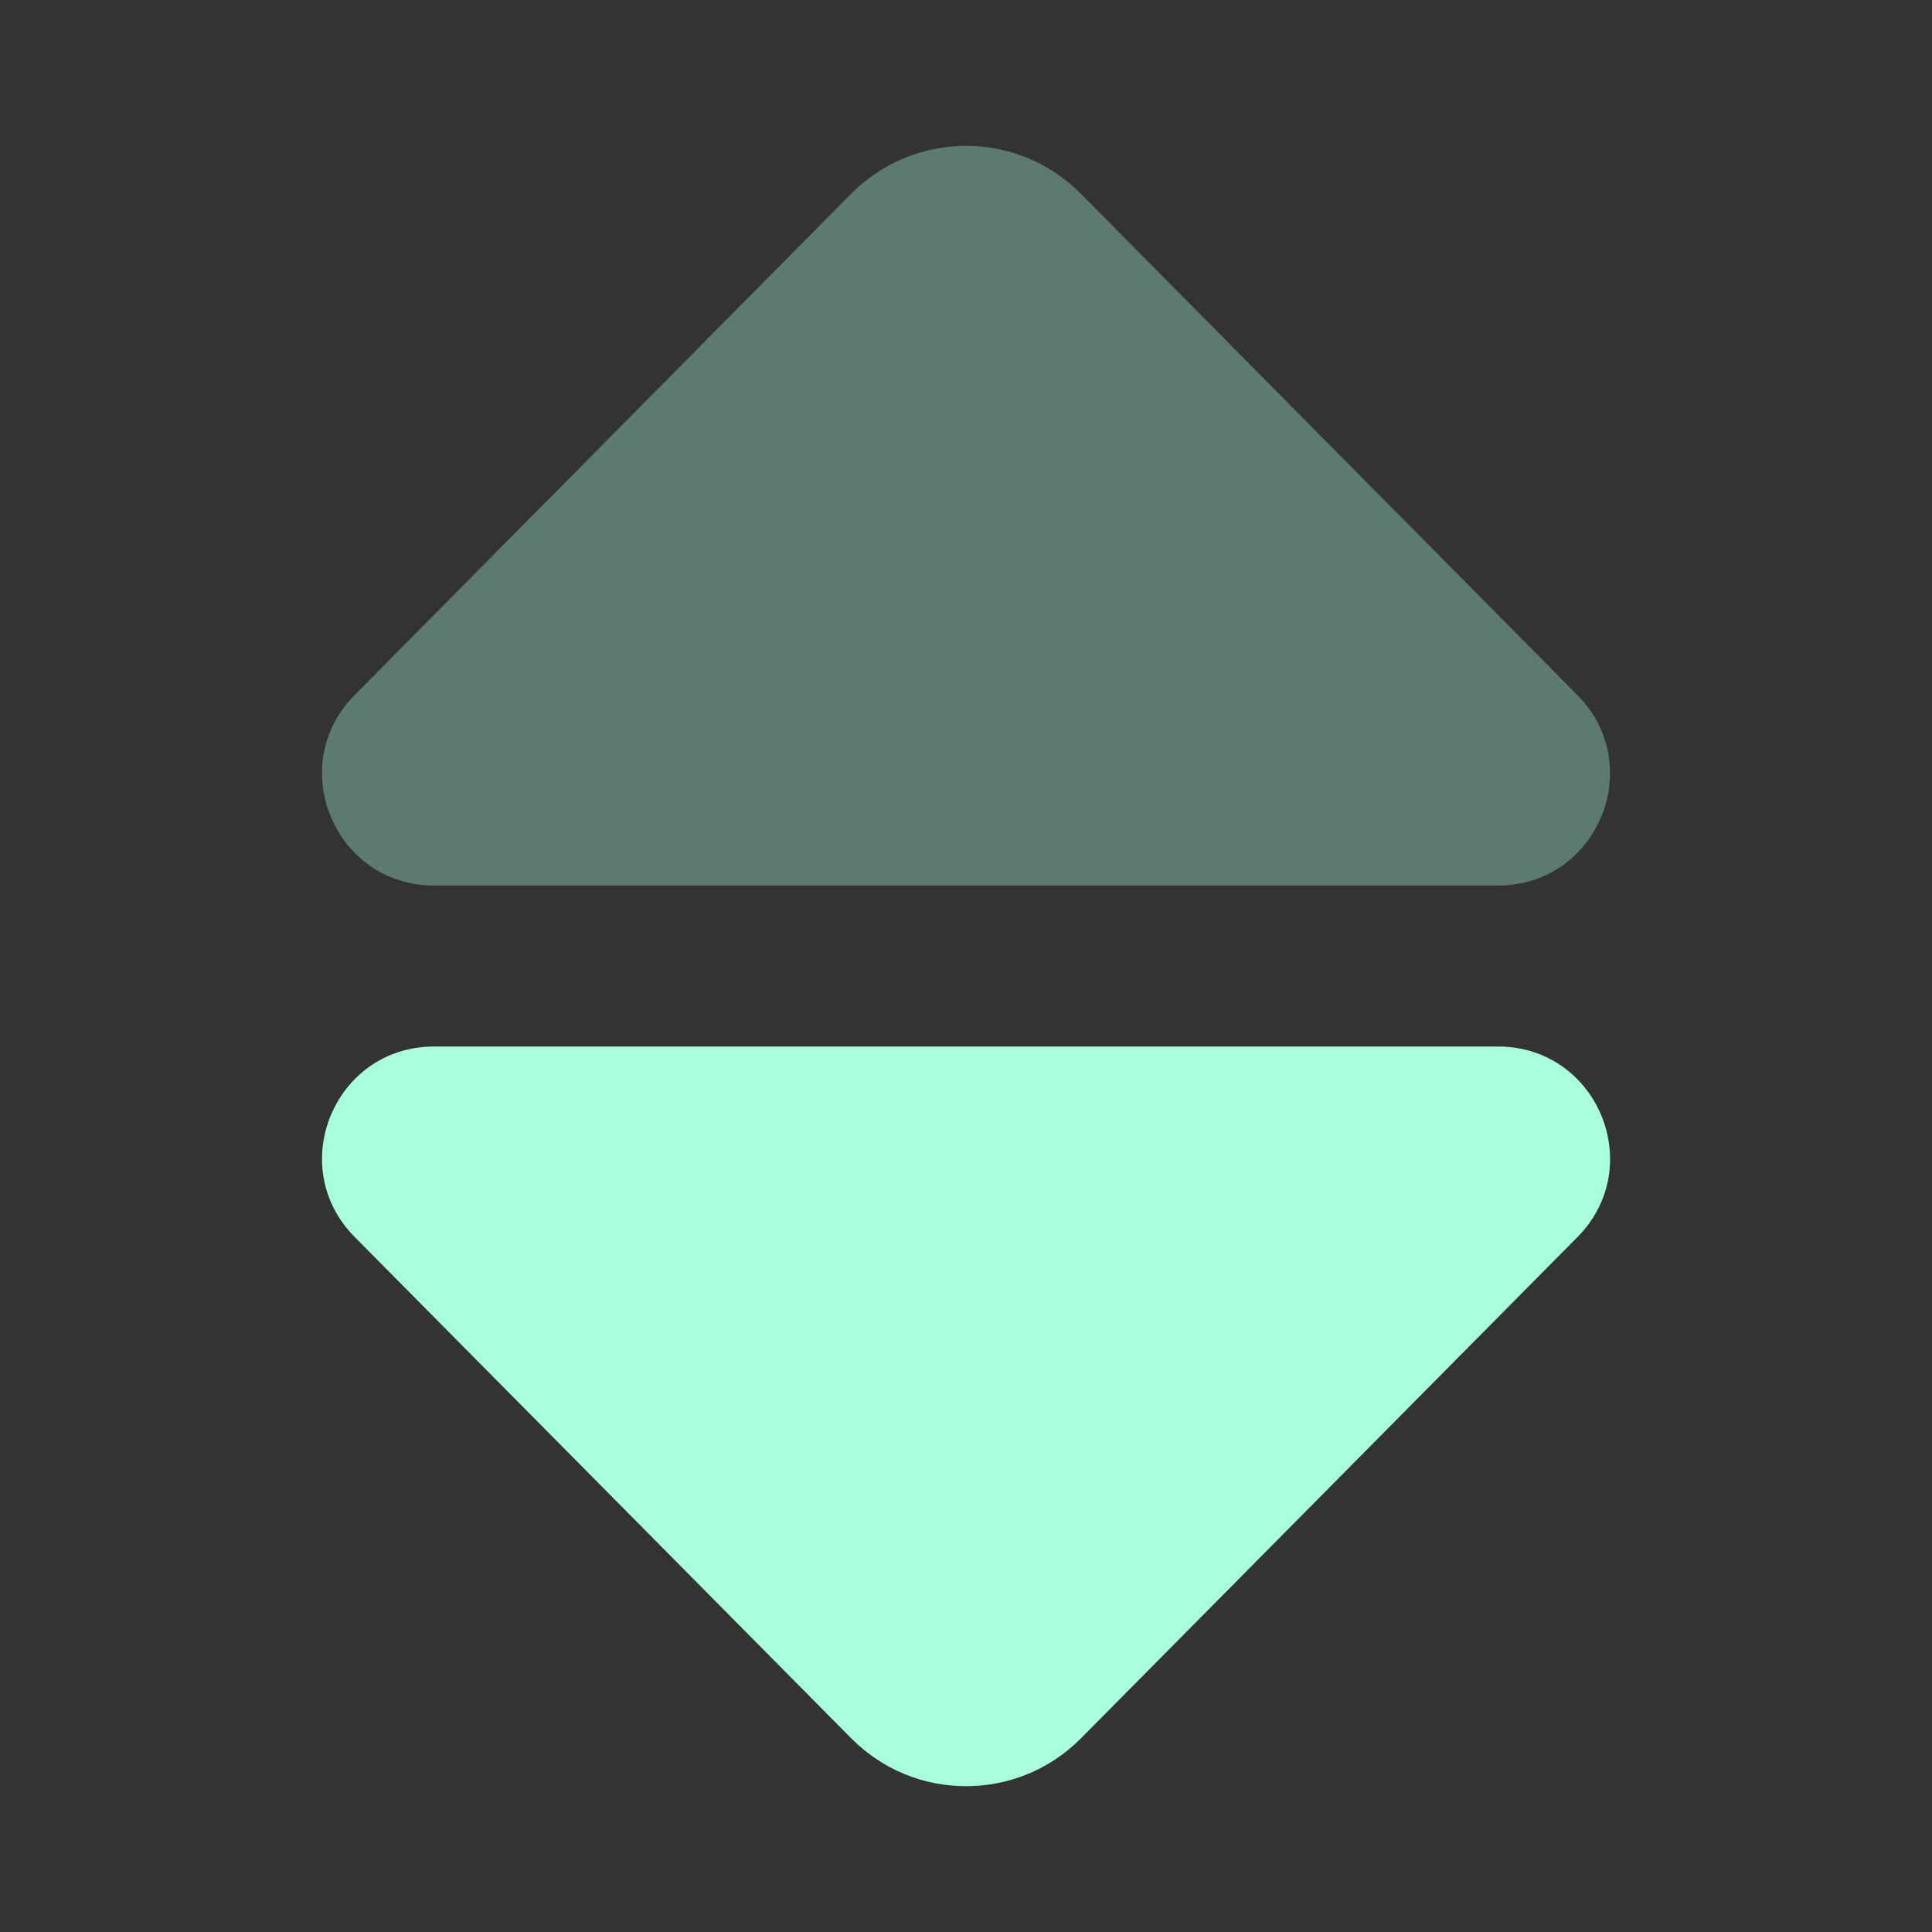 <svg xmlns="http://www.w3.org/2000/svg" xmlns:xlink="http://www.w3.org/1999/xlink" viewBox="0,0,256,256" width="48px" height="48px" fill-rule="nonzero"><rect x="0" y="0" width="256" height="256" fill="#333333" stroke="none"/><g fill="#a9ffdc" fill-rule="nonzero" stroke="none" stroke-width="1" stroke-linecap="butt" stroke-linejoin="miter" stroke-miterlimit="10" stroke-dasharray="" stroke-dashoffset="0" font-family="none" font-weight="none" font-size="none" text-anchor="none" style="mix-blend-mode: normal"><g transform="scale(10.667,10.667)"><path d="M19.595,8.635l-6.17,-6.229c-0.392,-0.396 -0.908,-0.594 -1.425,-0.594c-0.517,0 -1.033,0.198 -1.426,0.594l-6.17,6.229c-0.867,0.877 -0.247,2.365 0.987,2.365h13.219c1.233,0 1.853,-1.488 0.985,-2.365z" opacity="0.35"></path><path d="M4.405,15.365l6.17,6.229c0.393,0.396 0.909,0.595 1.426,0.594c0.517,0 1.033,-0.198 1.426,-0.594l6.17,-6.229c0.866,-0.877 0.246,-2.365 -0.988,-2.365h-13.218c-1.234,0 -1.854,1.488 -0.986,2.365z"></path></g></g></svg>